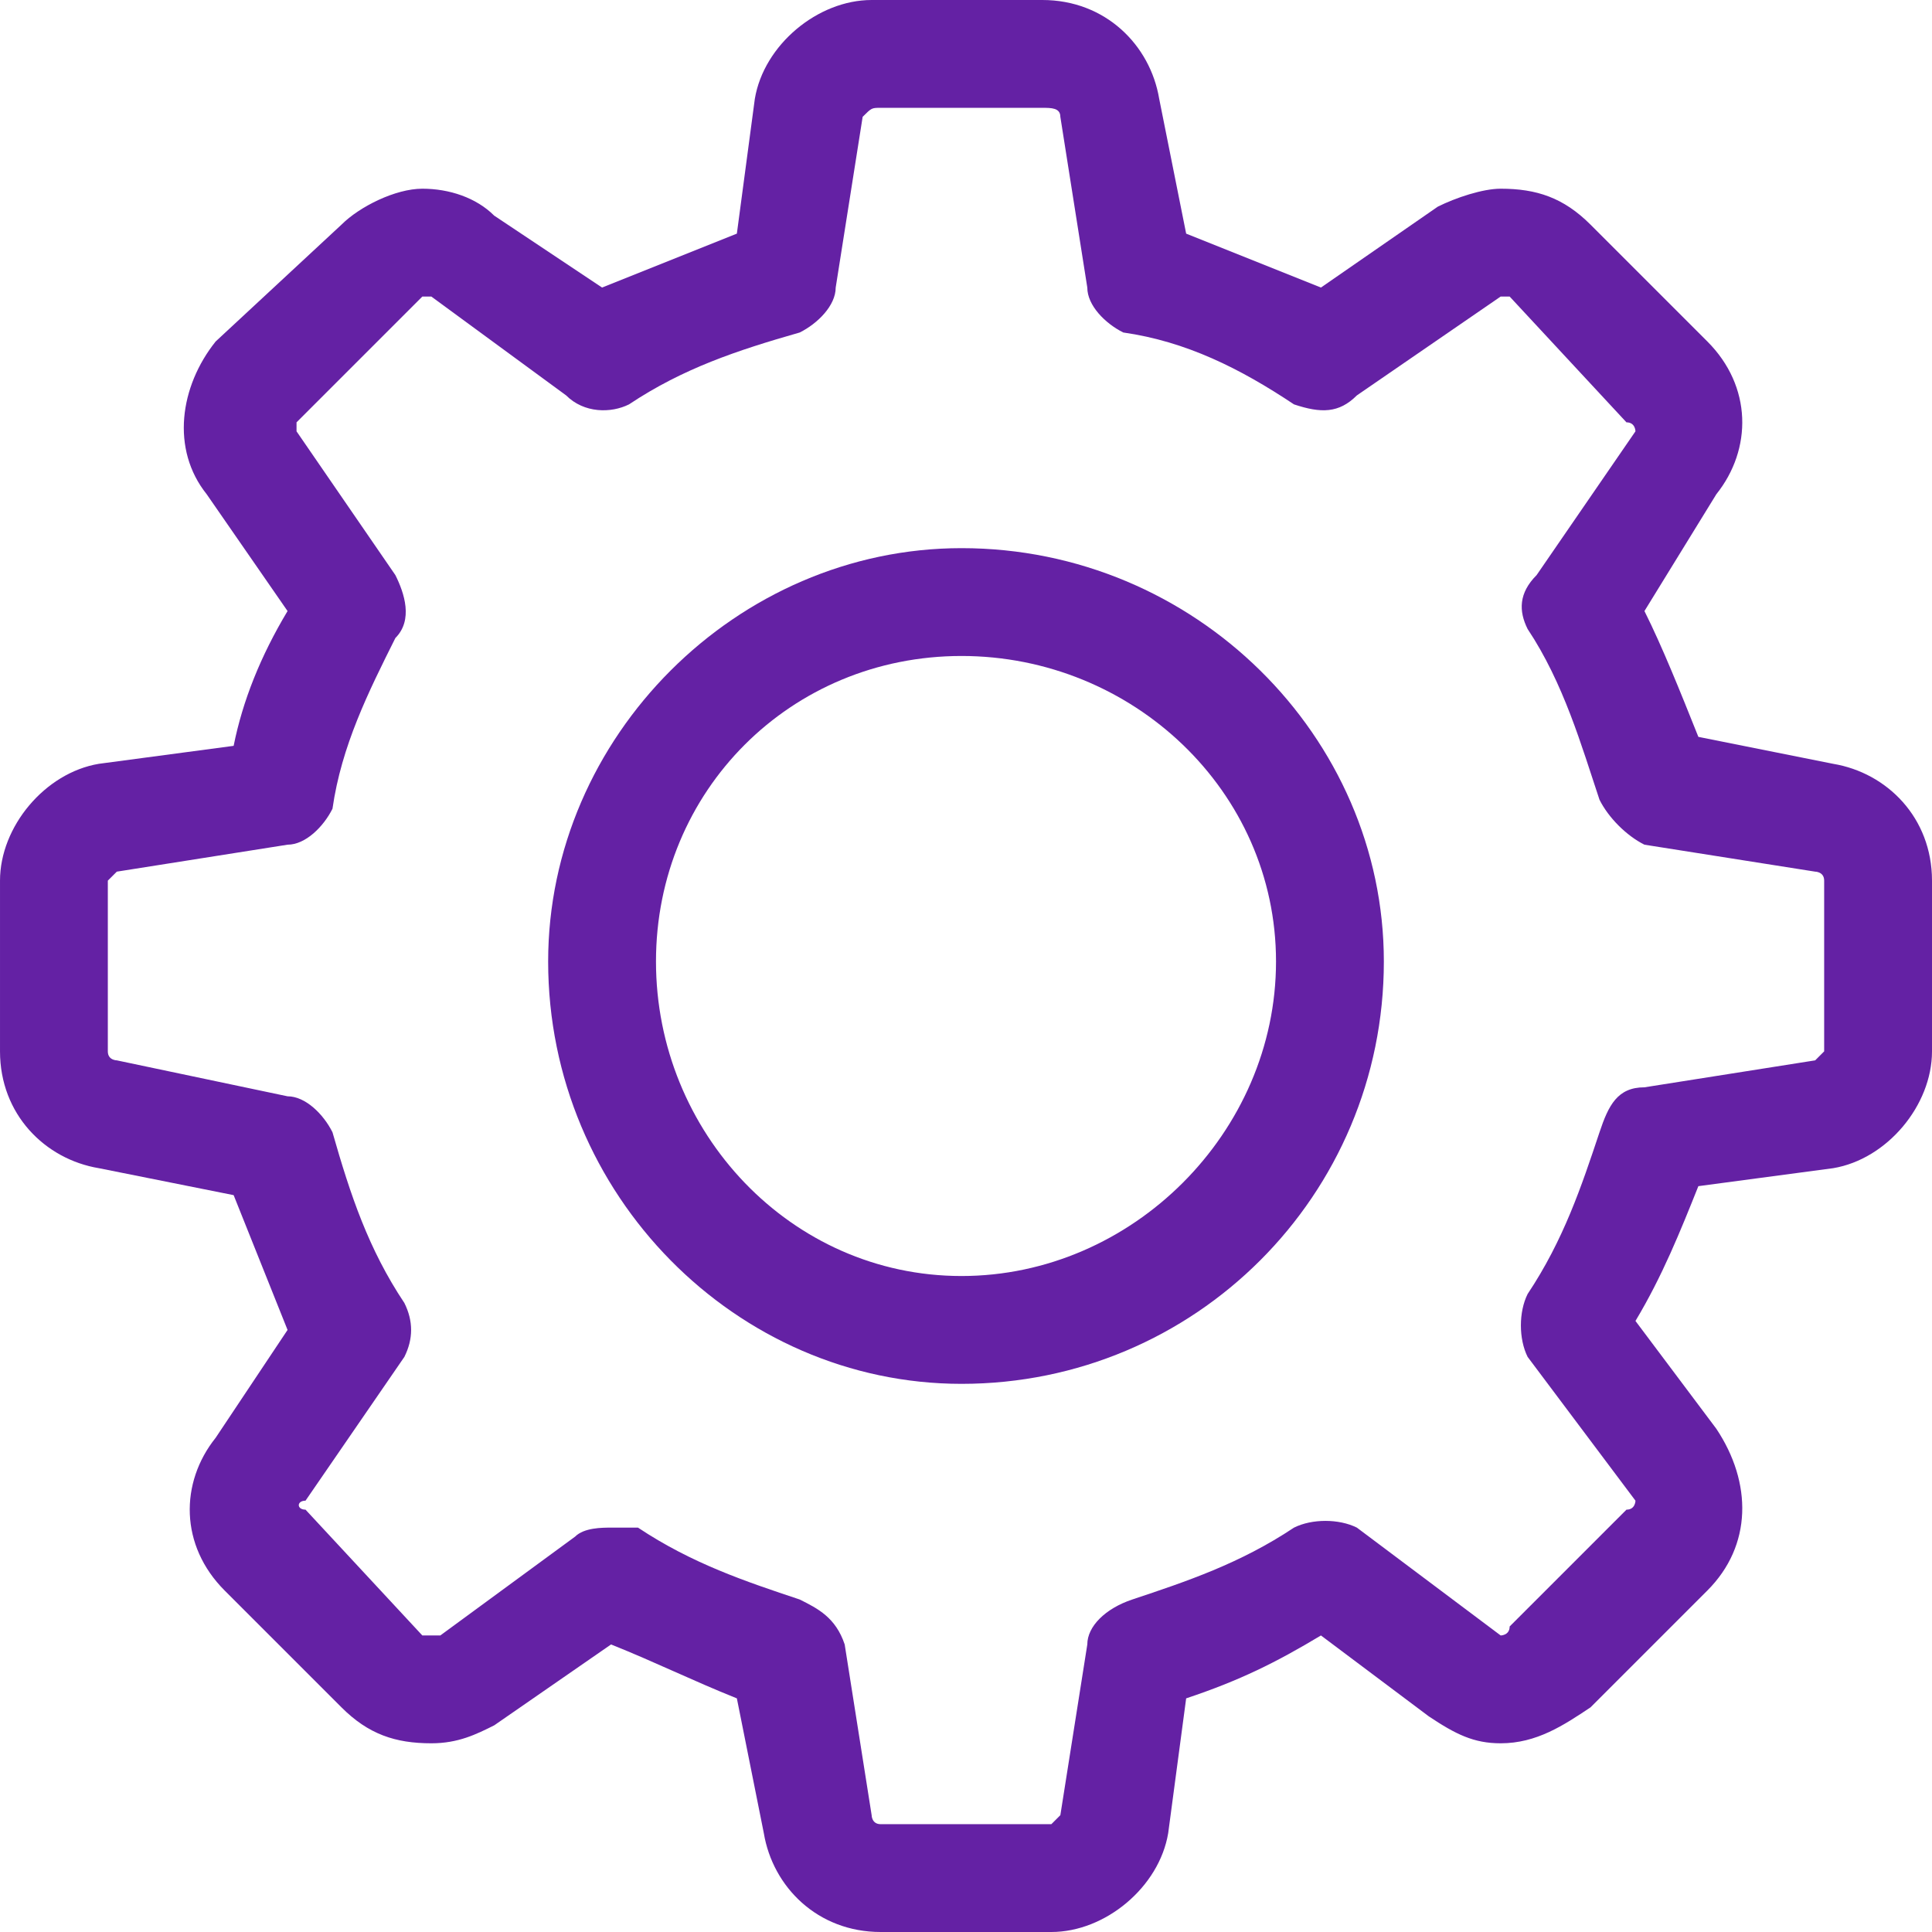 <?xml version="1.0" encoding="UTF-8"?>
<!DOCTYPE svg PUBLIC "-//W3C//DTD SVG 1.0//EN" "http://www.w3.org/TR/2001/REC-SVG-20010904/DTD/svg10.dtd">
<!-- Creator: CorelDRAW X8 -->
<svg xmlns="http://www.w3.org/2000/svg" xml:space="preserve" width="16.117in" height="16.117in" version="1.0" shape-rendering="geometricPrecision" text-rendering="geometricPrecision" image-rendering="optimizeQuality" fill-rule="evenodd" clip-rule="evenodd"
viewBox="0 0 215 215"
 xmlns:xlink="http://www.w3.org/1999/xlink">
 <g id="Layer_x0020_1">
  <path fill="#6421A4" d="M204 85l-15 -3c-2,-5 -4,-10 -6,-14l8 -13c4,-5 4,-12 -1,-17l-13 -13c-3,-3 -6,-4 -10,-4 -2,0 -5,1 -7,2l-13 9c-5,-2 -10,-4 -15,-6l-3 -15c-1,-6 -6,-11 -13,-11l-19 0c-6,0 -12,5 -13,11l-2 15c-5,2 -10,4 -15,6l-12 -8c-2,-2 -5,-3 -8,-3 -3,0 -7,2 -9,4l-14 13c-4,5 -5,12 -1,17l9 13c-3,5 -5,10 -6,15l-15 2c-6,1 -11,7 -11,13l0 19c0,7 5,12 11,13l15 3c2,5 4,10 6,15l-8 12c-4,5 -4,12 1,17l13 13c3,3 6,4 10,4 3,0 5,-1 7,-2l13 -9c5,2 9,4 14,6l3 15c1,6 6,11 13,11l19 0c6,0 12,-5 13,-11l2 -15c6,-2 10,-4 15,-7l12 9c3,2 5,3 8,3l0 0c4,0 7,-2 10,-4l13 -13c5,-5 5,-12 1,-18l-9 -12c3,-5 5,-10 7,-15l15 -2c6,-1 11,-7 11,-13l0 -19c0,-7 -5,-12 -11,-13zm-1 32c0,0 -1,1 -1,1l-19 3c-3,0 -4,2 -5,5 -2,6 -4,12 -8,18 -1,2 -1,5 0,7l12 16c0,0 0,1 -1,1l-13 13c0,1 -1,1 -1,1 0,0 0,0 0,0l-16 -12c-2,-1 -5,-1 -7,0 -6,4 -12,6 -18,8 -3,1 -5,3 -5,5l-3 19c0,0 -1,1 -1,1l-19 0c-1,0 -1,-1 -1,-1l-3 -19c-1,-3 -3,-4 -5,-5 -6,-2 -12,-4 -18,-8 -1,0 -2,0 -3,0 -1,0 -3,0 -4,1l-15 11c-1,0 -1,0 -1,0 0,0 -1,0 -1,0l-13 -14c-1,0 -1,-1 0,-1l11 -16c1,-2 1,-4 0,-6 -4,-6 -6,-12 -8,-19 -1,-2 -3,-4 -5,-4l-19 -4c0,0 -1,0 -1,-1l0 -19c0,0 1,-1 1,-1l19 -3c2,0 4,-2 5,-4 1,-7 4,-13 7,-19 2,-2 1,-5 0,-7l-11 -16c0,0 0,-1 0,-1l13 -13c1,-1 1,-1 1,-1 0,0 1,0 1,0l15 11c2,2 5,2 7,1 6,-4 12,-6 19,-8 2,-1 4,-3 4,-5l3 -19c1,-1 1,-1 2,-1l18 0c1,0 2,0 2,1l3 19c0,2 2,4 4,5 7,1 13,4 19,8 3,1 5,1 7,-1l16 -11c0,0 0,0 0,0 0,0 1,0 1,0l13 14c1,0 1,1 1,1l-11 16c-2,2 -2,4 -1,6 4,6 6,13 8,19 1,2 3,4 5,5l19 3c0,0 1,0 1,1l0 19 0 0z"/>
  <path fill="#6421A4" d="M107 61c-25,0 -46,21 -46,46 0,26 21,47 46,47 26,0 47,-21 47,-47 0,-25 -21,-46 -47,-46zm0 81c-19,0 -34,-16 -34,-35 0,-19 15,-34 34,-34 19,0 35,15 35,34 0,19 -16,35 -35,35z"/>
 </g>
</svg>
